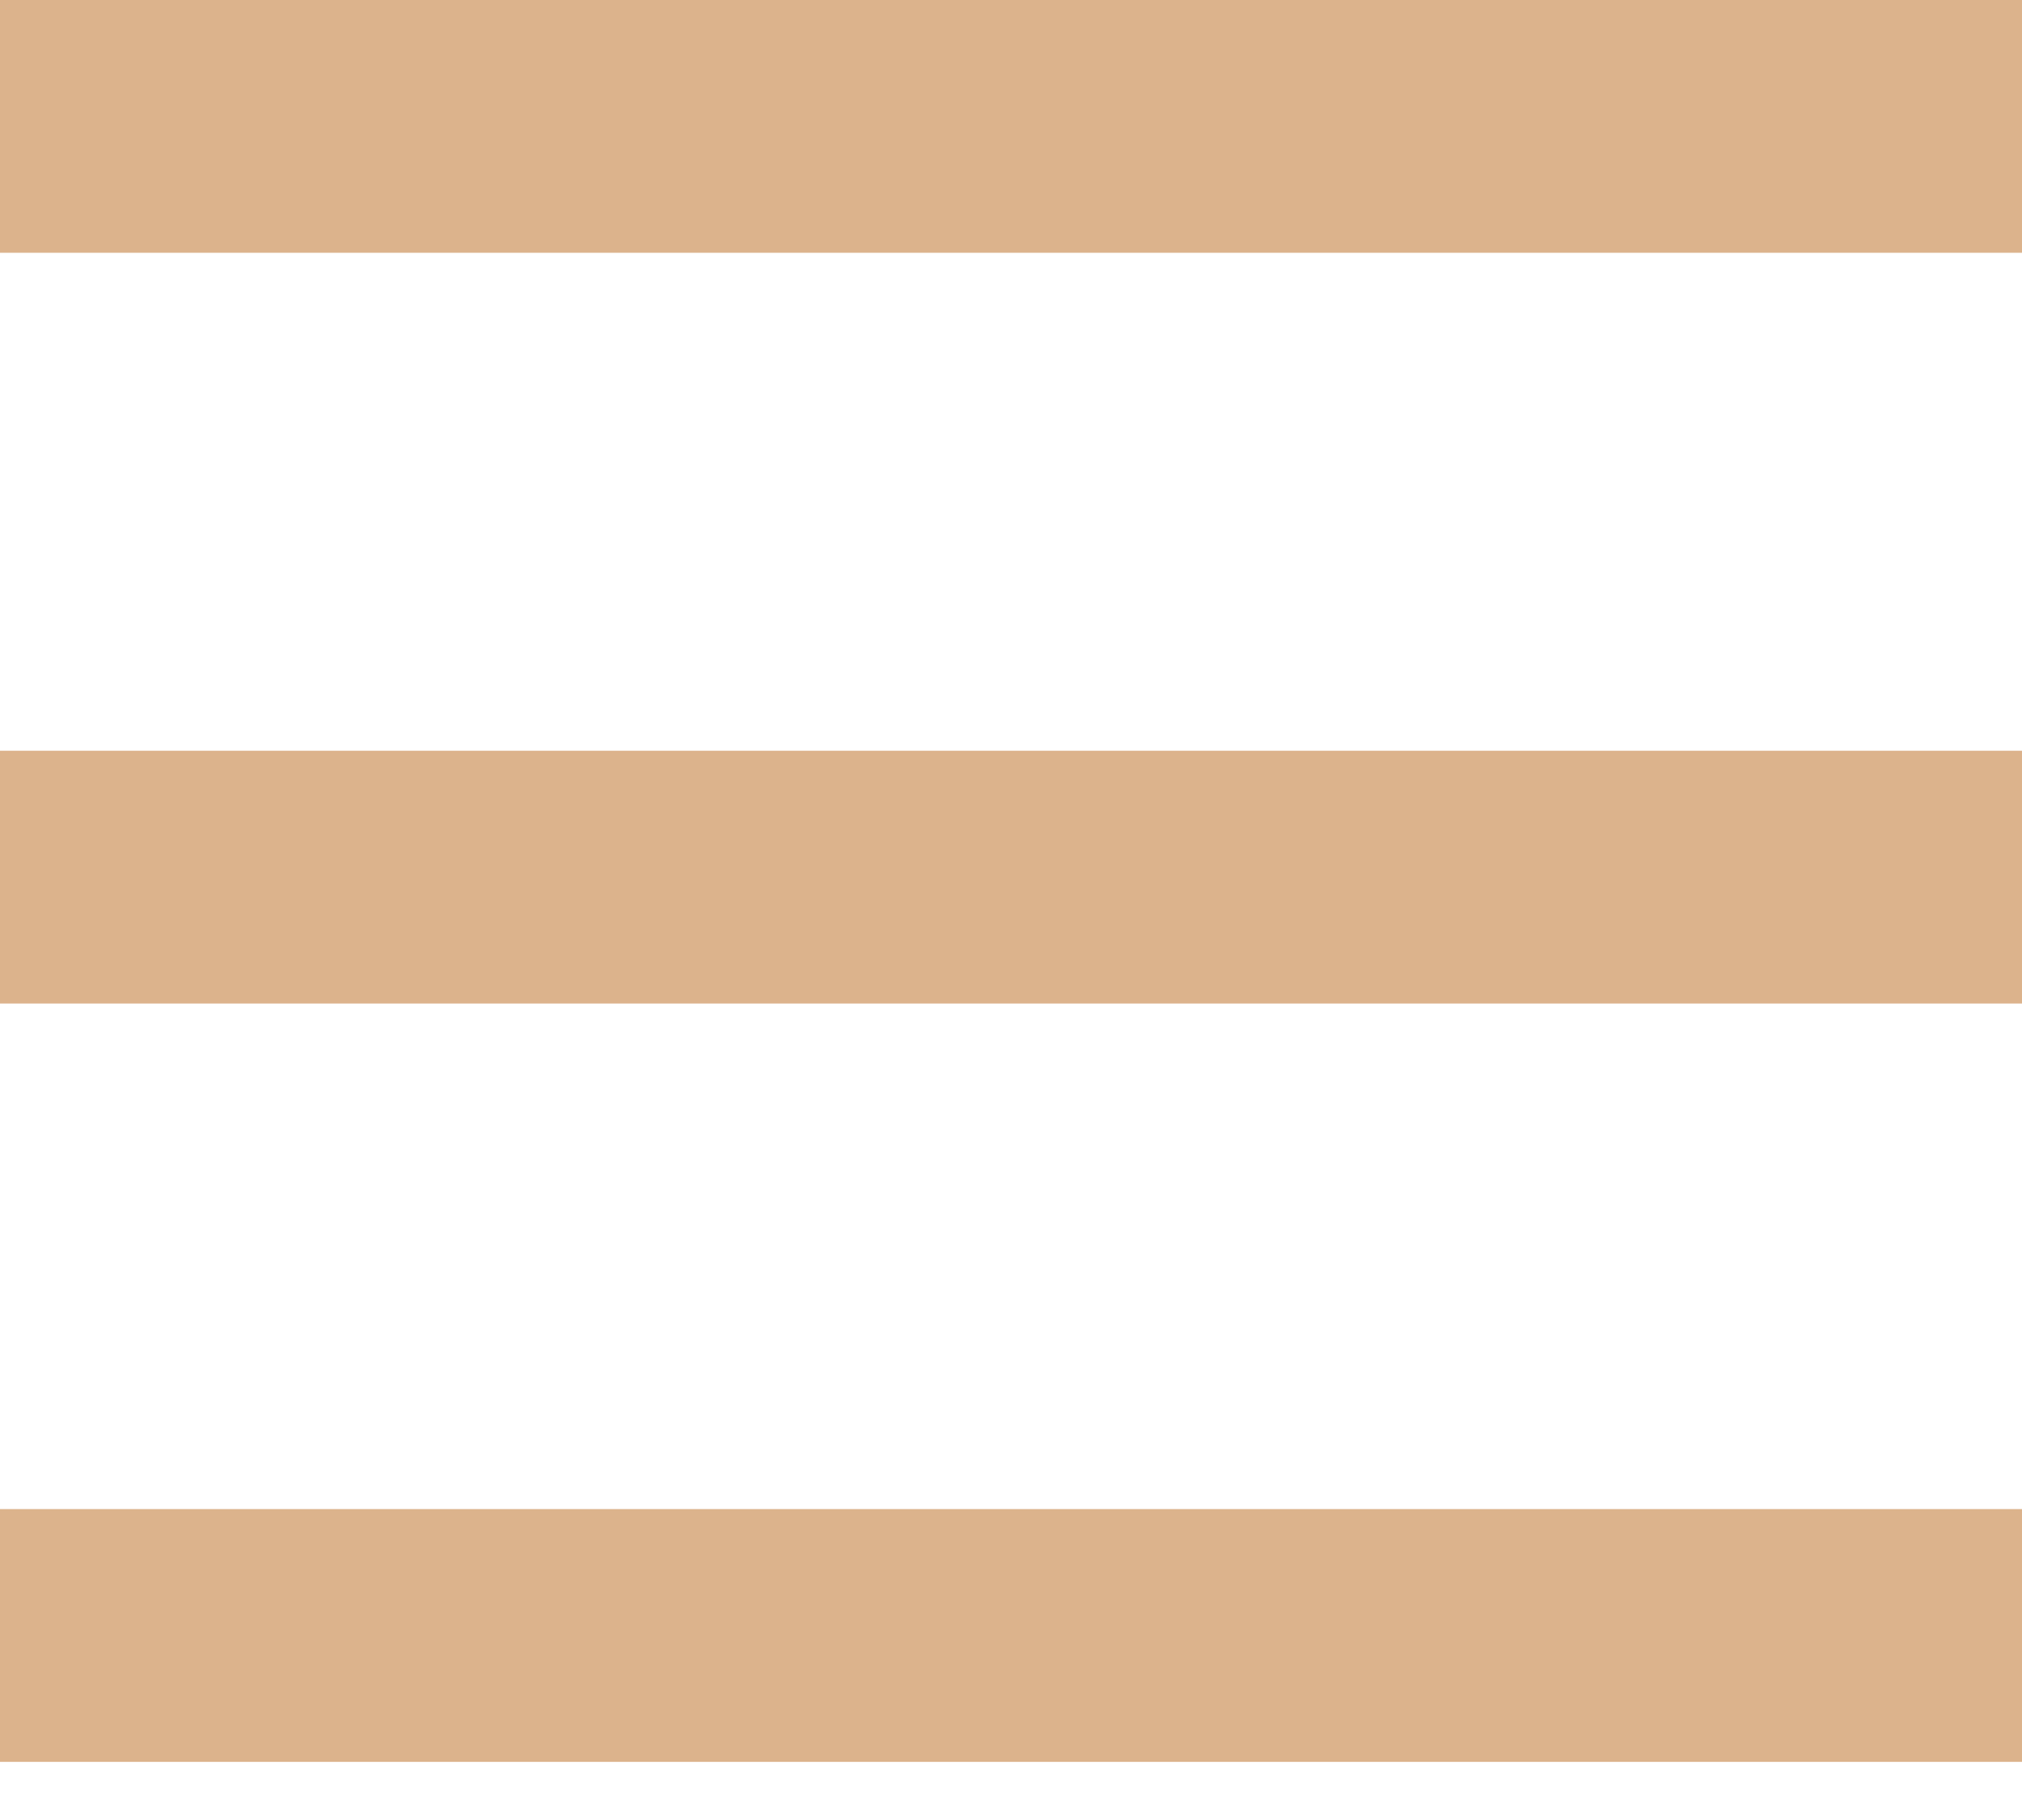 <svg width="20" height="18" viewBox="0 0 20 18" fill="none" xmlns="http://www.w3.org/2000/svg">
<path d="M0 0V2.5H20V0H0ZM0 7.425V9.925H20V7.425H0ZM0 14.925V17.425H20V14.925H0Z" fill="#DCB38C"/>
</svg>
